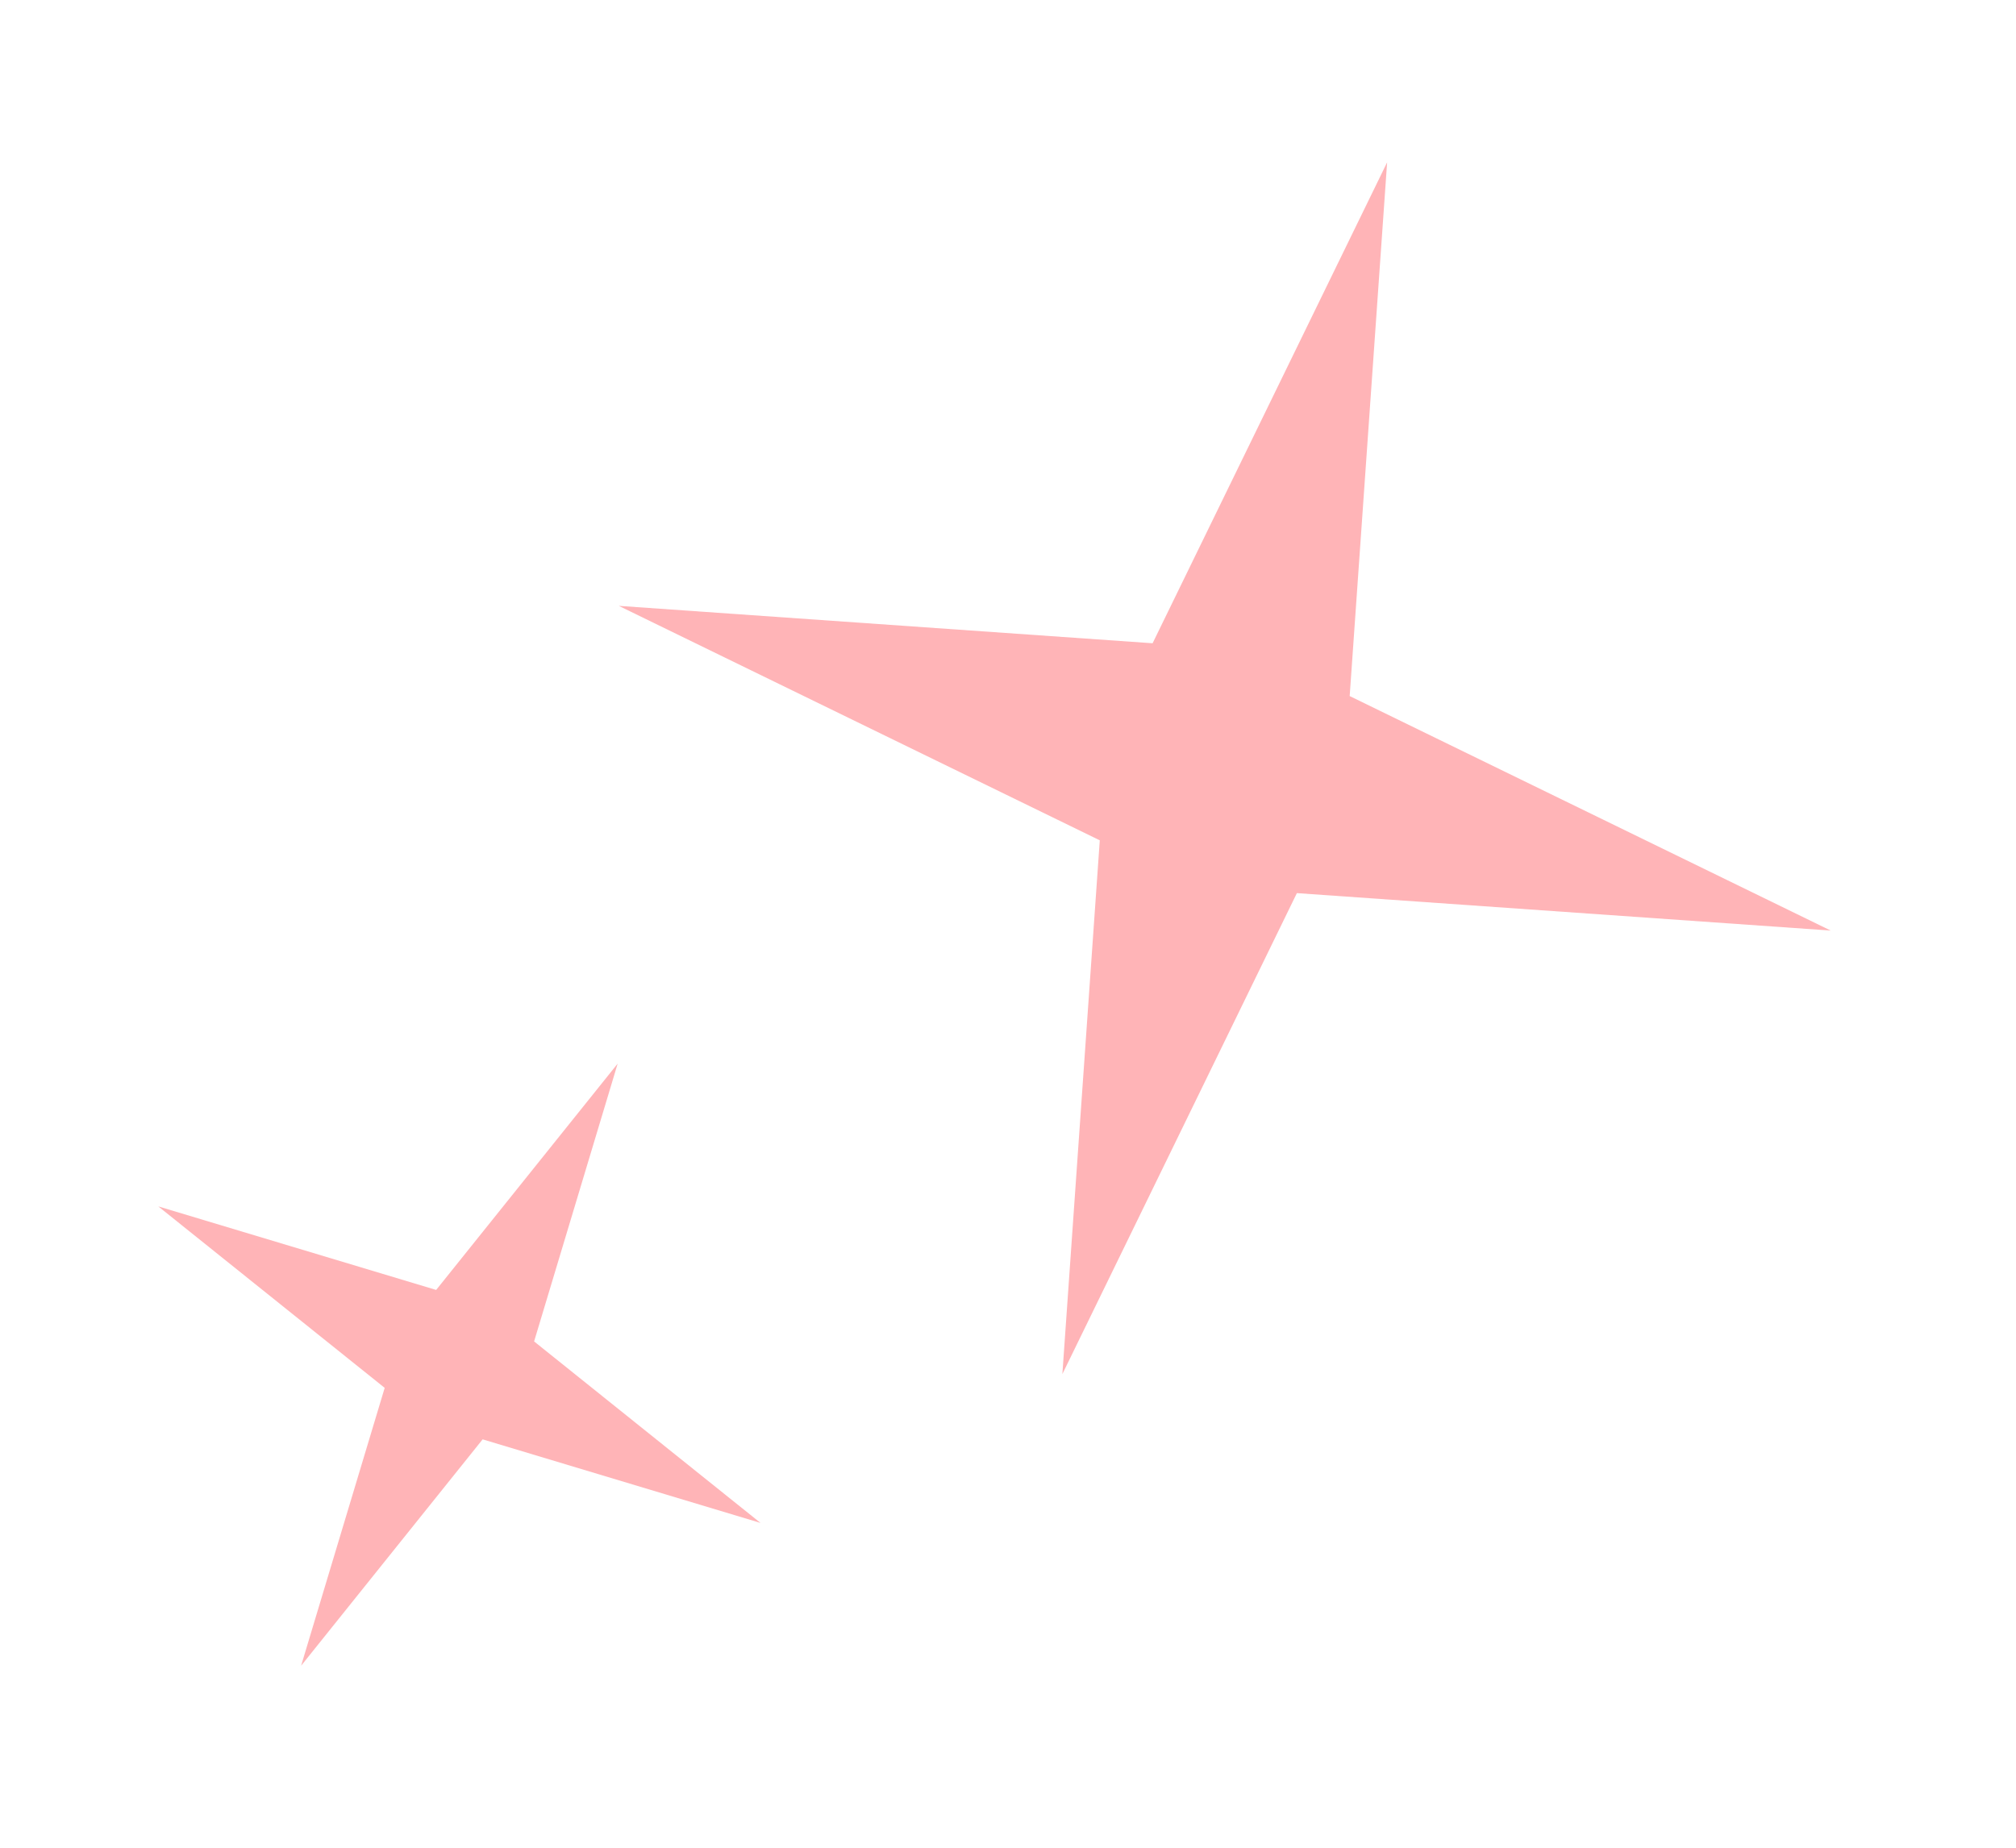 <svg width="72" height="66" viewBox="0 0 72 66" fill="none" xmlns="http://www.w3.org/2000/svg">
<path d="M49.54 5.799L48.203 24.863L65.382 33.239L46.317 31.902L37.942 49.081L39.278 30.016L22.1 21.641L41.164 22.977L49.54 5.799Z" fill="#FFB4B7"/>
<path d="M22.06 37.991L19.075 47.915L27.161 54.398L17.237 51.413L10.754 59.499L13.739 49.574L5.653 43.092L15.577 46.076L22.06 37.991Z" fill="#FFB4B7"/>
</svg>
